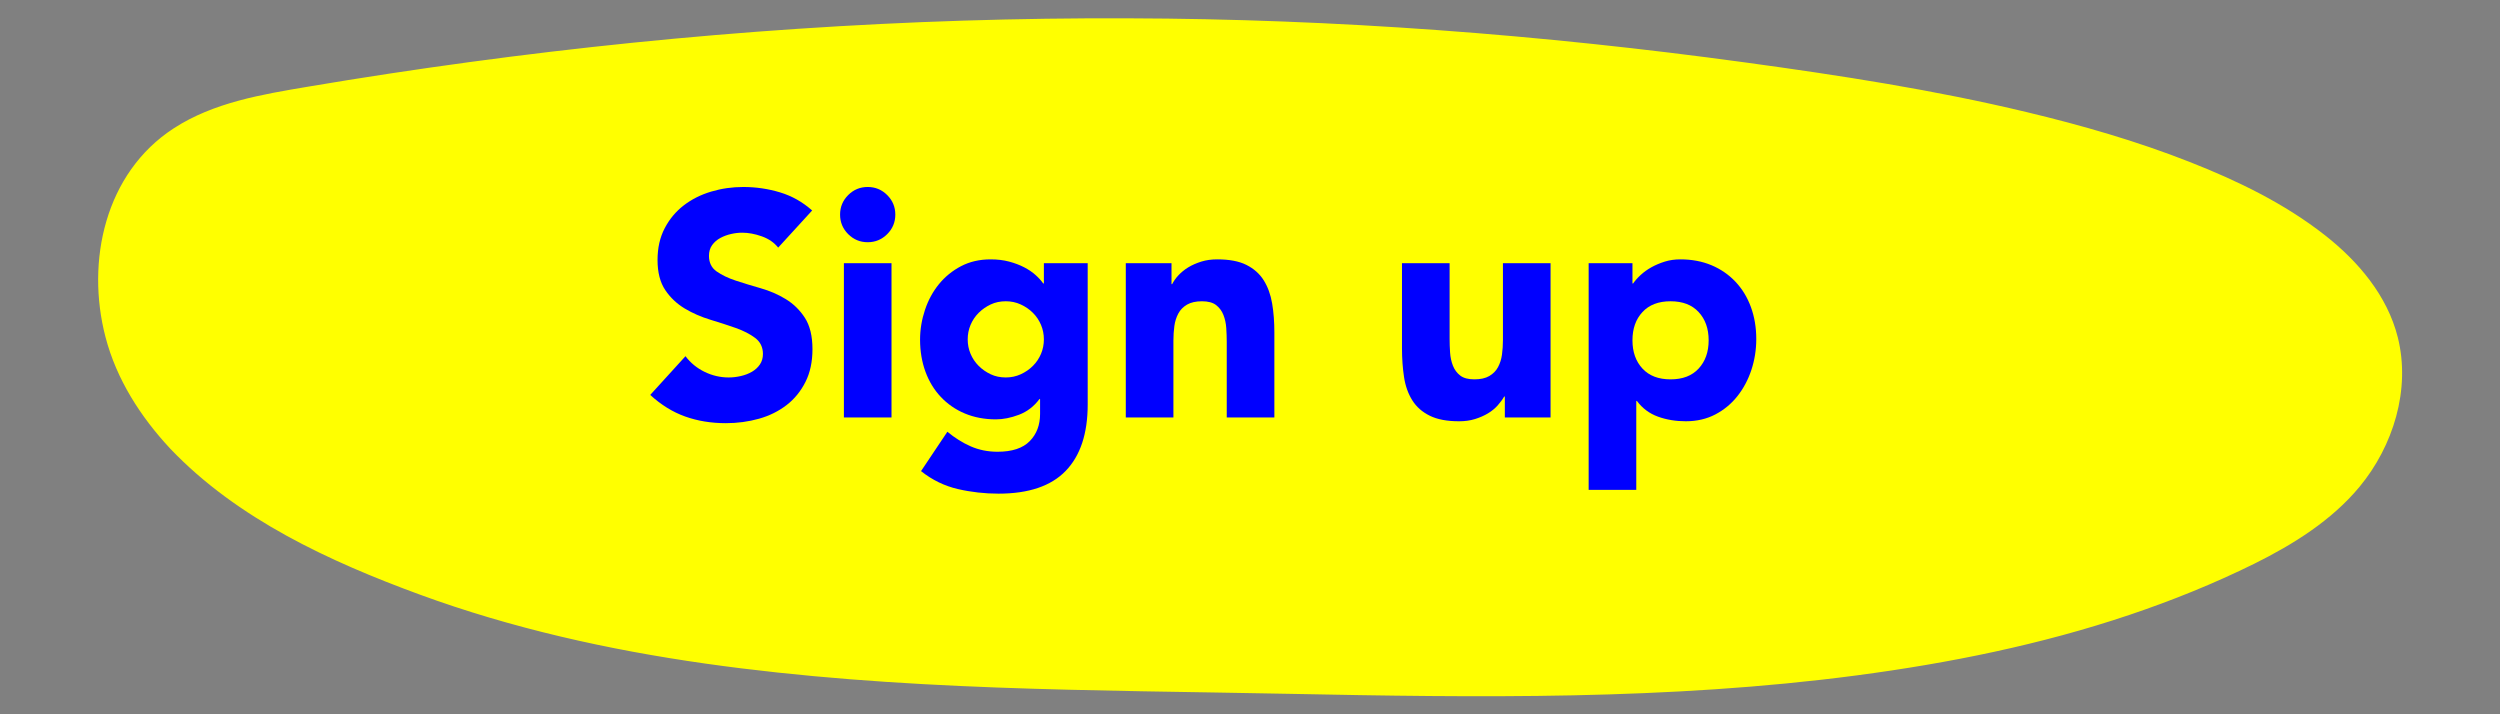 <?xml version="1.0" encoding="utf-8"?>
<!-- Generator: Adobe Illustrator 24.1.2, SVG Export Plug-In . SVG Version: 6.00 Build 0)  -->
<svg version="1.1" xmlns="http://www.w3.org/2000/svg" xmlns:xlink="http://www.w3.org/1999/xlink" x="0px" y="0px"
	 viewBox="0 0 315 90" style="enable-background:new 0 0 315 90;" xml:space="preserve">
<rect x="0" y="0" width="315" height="90" fill="#808080" stroke="none"/>
<style type="text/css">
	.st0{display:none;}
	.st1{display:inline;}
	.st2{fill:#FFFF00;}
	.st3{fill:#0000FF;}
</style>
<g id="Layer_4" class="st0">
	<rect class="st1" width="315" height="90"/>
</g>
<g id="Layer_1">
	<g>
		<path class="st2" d="M22.52,55.48c-2.24-2.38-4.17-5-5.69-7.93c-4.84-9.35-4.03-22.23,4.13-28.87c4.7-3.83,10.94-5.07,16.91-6.09
			C97.15,2.43,158.5,0.78,218.13,9.11c18.86,2.63,95.09,11.7,81.39,45.7c-2.86,7.11-9.74,11.74-16.62,15.1
			c-36.79,17.94-84.53,16.73-124.6,15.92c-39.26-0.79-82.03-0.12-118.03-17.94C33.78,64.69,27.43,60.7,22.52,55.48z"/>
		<g>
			<path class="st2" d="M23.58,54.42c-3.77-4.06-6.65-8.83-7.75-14.3c-0.93-4.64-0.61-9.74,1.37-14.08
				c5.01-10.97,18.77-11.69,29.17-13.33c26.6-4.2,53.48-6.64,80.4-7.26c26.88-0.62,53.8,0.58,80.5,3.76
				c12.53,1.49,25.1,3.21,37.49,5.66c13.22,2.62,26.85,5.92,38.82,12.3c8.83,4.7,18.18,12.52,15.63,23.66
				c-2.29,10-11.45,15.3-20.15,19.24c-10.33,4.67-21.34,7.8-32.45,9.97c-22.9,4.47-46.41,4.9-69.67,4.63
				c-11.38-0.13-22.75-0.39-34.13-0.6c-12.06-0.23-24.13-0.55-36.16-1.51C83,80.67,58.62,76.34,37.58,64.81
				C32.45,62.01,27.62,58.67,23.58,54.42c-1.33-1.4-3.45,0.72-2.12,2.12c8.43,8.85,20.1,14.22,31.41,18.37
				c11.62,4.26,23.76,6.96,36,8.7c24.31,3.45,48.95,3.32,73.45,3.81c23.88,0.48,47.89,0.81,71.62-2.32
				c11.65-1.54,23.23-3.87,34.39-7.63c5.37-1.81,10.65-3.94,15.73-6.45c4.88-2.42,9.72-5.44,13.23-9.67
				c4.25-5.13,6.48-12.27,4.83-18.85c-1.32-5.25-4.98-9.56-9.15-12.84c-5.12-4.02-11.03-6.88-17.06-9.25
				c-6.68-2.63-13.6-4.62-20.58-6.29c-11.63-2.79-23.44-4.61-35.27-6.23c-25.83-3.54-51.81-5.51-77.89-5.58
				C114.38,2.2,86.62,4.1,59.11,7.83c-6.78,0.92-13.55,1.95-20.29,3.09c-5.81,0.98-11.9,1.98-16.93,5.25
				c-8.65,5.61-11.09,16.74-8.6,26.29c1.39,5.35,4.43,10.07,8.17,14.08C22.77,57.96,24.89,55.83,23.58,54.42z"/>
		</g>
	</g>
</g>
<g id="Layer_2" class="st0">
	<g class="st1">
		<g>
			<path class="st2" d="M23.58,54.42c-3.77-4.06-6.65-8.83-7.75-14.3c-0.93-4.64-0.61-9.74,1.37-14.08
				c5.01-10.97,18.77-11.69,29.17-13.33c26.6-4.2,53.48-6.64,80.4-7.26c26.88-0.62,53.8,0.58,80.5,3.76
				c12.53,1.49,25.1,3.21,37.49,5.66c13.22,2.62,26.85,5.92,38.82,12.3c8.83,4.7,18.18,12.52,15.63,23.66
				c-2.29,10-11.45,15.3-20.15,19.24c-10.33,4.67-21.34,7.8-32.45,9.97c-22.9,4.47-46.41,4.9-69.67,4.63
				c-11.38-0.13-22.75-0.39-34.13-0.6c-12.06-0.23-24.13-0.55-36.16-1.51C83,80.67,58.62,76.34,37.58,64.81
				C32.45,62.01,27.62,58.67,23.58,54.42c-1.33-1.4-3.45,0.72-2.12,2.12c8.43,8.85,20.1,14.22,31.41,18.37
				c11.62,4.26,23.76,6.96,36,8.7c24.31,3.45,48.95,3.32,73.45,3.81c23.88,0.48,47.89,0.81,71.62-2.32
				c11.65-1.54,23.23-3.87,34.39-7.63c5.37-1.81,10.65-3.94,15.73-6.45c4.88-2.42,9.72-5.44,13.23-9.67
				c4.25-5.13,6.48-12.27,4.83-18.85c-1.32-5.25-4.98-9.56-9.15-12.84c-5.12-4.02-11.03-6.88-17.06-9.25
				c-6.68-2.63-13.6-4.62-20.58-6.29c-11.63-2.79-23.44-4.61-35.27-6.23c-25.83-3.54-51.81-5.51-77.89-5.58
				C114.38,2.2,86.62,4.1,59.11,7.83c-6.78,0.92-13.55,1.95-20.29,3.09c-5.81,0.98-11.9,1.98-16.93,5.25
				c-8.65,5.61-11.09,16.74-8.6,26.29c1.39,5.35,4.43,10.07,8.17,14.08C22.77,57.96,24.89,55.83,23.58,54.42z"/>
		</g>
	</g>
</g>
<g id="Layer_3_copy" class="st0">
	<g class="st1">
		<path class="st2" d="M98.05,31.2c-0.51-0.64-1.19-1.11-2.06-1.42c-0.87-0.31-1.69-0.46-2.46-0.46c-0.45,0-0.92,0.05-1.4,0.16
			c-0.48,0.11-0.93,0.27-1.36,0.5c-0.43,0.23-0.77,0.53-1.04,0.9c-0.27,0.37-0.4,0.83-0.4,1.36c0,0.85,0.32,1.51,0.96,1.96
			c0.64,0.45,1.45,0.84,2.42,1.16c0.97,0.32,2.02,0.64,3.14,0.96c1.12,0.32,2.17,0.77,3.14,1.36c0.97,0.59,1.78,1.37,2.42,2.36
			c0.64,0.99,0.96,2.31,0.96,3.96c0,1.57-0.29,2.95-0.88,4.12c-0.59,1.17-1.38,2.15-2.38,2.92c-1,0.77-2.16,1.35-3.48,1.72
			s-2.71,0.56-4.18,0.56c-1.84,0-3.55-0.28-5.12-0.84c-1.57-0.56-3.04-1.47-4.4-2.72l4.44-4.88c0.64,0.85,1.45,1.51,2.42,1.98
			c0.97,0.47,1.98,0.7,3.02,0.7c0.51,0,1.02-0.06,1.54-0.18c0.52-0.12,0.99-0.3,1.4-0.54c0.41-0.24,0.75-0.55,1-0.92
			c0.25-0.37,0.38-0.81,0.38-1.32c0-0.85-0.33-1.53-0.98-2.02c-0.65-0.49-1.47-0.91-2.46-1.26c-0.99-0.35-2.05-0.69-3.2-1.04
			c-1.15-0.35-2.21-0.81-3.2-1.4c-0.99-0.59-1.81-1.36-2.46-2.32c-0.65-0.96-0.98-2.23-0.98-3.8c0-1.52,0.3-2.85,0.9-4
			s1.4-2.11,2.4-2.88c1-0.77,2.15-1.35,3.46-1.74c1.31-0.39,2.65-0.58,4.04-0.58c1.6,0,3.15,0.23,4.64,0.68
			c1.49,0.45,2.84,1.21,4.04,2.28L98.05,31.2z"/>
		<path class="st2" d="M105.85,27.04c0-0.96,0.34-1.78,1.02-2.46c0.68-0.68,1.5-1.02,2.46-1.02s1.78,0.34,2.46,1.02
			c0.68,0.68,1.02,1.5,1.02,2.46s-0.34,1.78-1.02,2.46c-0.68,0.68-1.5,1.02-2.46,1.02s-1.78-0.34-2.46-1.02
			C106.19,28.82,105.85,28,105.85,27.04z M106.33,33.16h6V52.6h-6V33.16z"/>
		<path class="st2" d="M137.05,50.96c0,3.68-0.93,6.47-2.78,8.38c-1.85,1.91-4.67,2.86-8.46,2.86c-1.73,0-3.44-0.19-5.12-0.58
			c-1.68-0.39-3.23-1.14-4.64-2.26l3.32-4.96c0.93,0.77,1.91,1.39,2.94,1.84c1.03,0.45,2.15,0.68,3.38,0.68
			c1.84,0,3.19-0.45,4.06-1.34c0.87-0.89,1.3-2.03,1.3-3.42v-1.88h-0.08c-0.69,0.93-1.55,1.59-2.58,1.98
			c-1.03,0.39-1.99,0.58-2.9,0.58c-1.44,0-2.75-0.25-3.92-0.74c-1.17-0.49-2.18-1.19-3.02-2.08s-1.49-1.95-1.94-3.18
			c-0.45-1.23-0.68-2.57-0.68-4.04c0-1.28,0.21-2.53,0.62-3.76c0.41-1.23,1-2.31,1.76-3.24c0.76-0.93,1.69-1.69,2.78-2.26
			c1.09-0.57,2.33-0.86,3.72-0.86c0.85,0,1.63,0.09,2.34,0.28c0.71,0.19,1.34,0.43,1.9,0.72c0.56,0.29,1.04,0.62,1.44,0.98
			s0.72,0.71,0.96,1.06h0.08v-2.56h5.52V50.96z M121.93,42.76c0,0.64,0.12,1.25,0.36,1.82c0.24,0.57,0.58,1.08,1.02,1.52
			c0.44,0.44,0.95,0.79,1.52,1.06c0.57,0.27,1.21,0.4,1.9,0.4c0.67,0,1.29-0.13,1.88-0.4c0.59-0.27,1.1-0.62,1.54-1.06
			c0.44-0.44,0.78-0.95,1.02-1.52c0.24-0.57,0.36-1.18,0.36-1.82c0-0.64-0.12-1.25-0.36-1.82c-0.24-0.57-0.58-1.08-1.02-1.52
			s-0.95-0.79-1.54-1.06c-0.59-0.27-1.21-0.4-1.88-0.4c-0.69,0-1.33,0.13-1.9,0.4c-0.57,0.27-1.08,0.62-1.52,1.06
			c-0.44,0.44-0.78,0.95-1.02,1.52C122.05,41.51,121.93,42.12,121.93,42.76z"/>
		<path class="st2" d="M141.85,33.16h5.76v2.64h0.08c0.19-0.37,0.45-0.75,0.8-1.12c0.35-0.37,0.76-0.71,1.24-1
			c0.48-0.29,1.03-0.53,1.64-0.72c0.61-0.19,1.28-0.28,2-0.28c1.52,0,2.75,0.23,3.68,0.7c0.93,0.47,1.66,1.11,2.18,1.94
			c0.52,0.83,0.87,1.8,1.06,2.92c0.19,1.12,0.28,2.33,0.28,3.64V52.6h-6v-9.52c0-0.56-0.02-1.14-0.06-1.74
			c-0.04-0.6-0.16-1.15-0.36-1.66c-0.2-0.51-0.51-0.92-0.92-1.24c-0.41-0.32-1.01-0.48-1.78-0.48c-0.77,0-1.4,0.14-1.88,0.42
			c-0.48,0.28-0.85,0.65-1.1,1.12c-0.25,0.47-0.42,0.99-0.5,1.58c-0.08,0.59-0.12,1.2-0.12,1.84v9.68h-6V33.16z"/>
		<path class="st2" d="M195.37,52.6h-5.76v-2.64h-0.08c-0.21,0.37-0.49,0.75-0.82,1.12c-0.33,0.37-0.74,0.71-1.22,1
			c-0.48,0.29-1.03,0.53-1.64,0.72c-0.61,0.19-1.28,0.28-2,0.28c-1.52,0-2.75-0.23-3.7-0.7c-0.95-0.47-1.68-1.11-2.2-1.94
			c-0.52-0.83-0.87-1.8-1.04-2.92c-0.17-1.12-0.26-2.33-0.26-3.64V33.16h6v9.52c0,0.56,0.02,1.14,0.06,1.74
			c0.04,0.6,0.16,1.15,0.36,1.66c0.2,0.51,0.51,0.92,0.92,1.24c0.41,0.32,1.01,0.48,1.78,0.48c0.77,0,1.4-0.14,1.88-0.42
			c0.48-0.28,0.85-0.65,1.1-1.12c0.25-0.47,0.42-0.99,0.5-1.58c0.08-0.59,0.12-1.2,0.12-1.84v-9.68h6V52.6z"/>
		<path class="st2" d="M200.17,33.16h5.52v2.56h0.08c0.24-0.35,0.55-0.7,0.94-1.06s0.84-0.69,1.36-0.98
			c0.52-0.29,1.09-0.53,1.7-0.72c0.61-0.19,1.27-0.28,1.96-0.28c1.44,0,2.75,0.25,3.92,0.74c1.17,0.49,2.18,1.19,3.02,2.08
			c0.84,0.89,1.49,1.95,1.94,3.18c0.45,1.23,0.68,2.57,0.68,4.04c0,1.36-0.21,2.66-0.62,3.9c-0.41,1.24-1,2.34-1.76,3.3
			s-1.69,1.73-2.78,2.3s-2.33,0.86-3.72,0.86c-1.25,0-2.42-0.19-3.5-0.58c-1.08-0.39-1.97-1.05-2.66-1.98h-0.08v11.2h-6V33.16z
			 M205.69,42.88c0,1.47,0.42,2.65,1.26,3.56c0.84,0.91,2.02,1.36,3.54,1.36s2.7-0.45,3.54-1.36c0.84-0.91,1.26-2.09,1.26-3.56
			c0-1.47-0.42-2.65-1.26-3.56c-0.84-0.91-2.02-1.36-3.54-1.36s-2.7,0.45-3.54,1.36C206.11,40.22,205.69,41.41,205.69,42.88z"/>
	</g>
	<g class="st1">
		<path class="st2" d="M98.05,31.2c-0.51-0.64-1.19-1.11-2.06-1.42c-0.87-0.31-1.69-0.46-2.46-0.46c-0.45,0-0.92,0.05-1.4,0.16
			c-0.48,0.11-0.93,0.27-1.36,0.5c-0.43,0.23-0.77,0.53-1.04,0.9c-0.27,0.37-0.4,0.83-0.4,1.36c0,0.85,0.32,1.51,0.96,1.96
			c0.64,0.45,1.45,0.84,2.42,1.16c0.97,0.32,2.02,0.64,3.14,0.96c1.12,0.32,2.17,0.77,3.14,1.36c0.97,0.59,1.78,1.37,2.42,2.36
			c0.64,0.99,0.96,2.31,0.96,3.96c0,1.57-0.29,2.95-0.88,4.12c-0.59,1.17-1.38,2.15-2.38,2.92c-1,0.77-2.16,1.35-3.48,1.72
			s-2.71,0.56-4.18,0.56c-1.84,0-3.55-0.28-5.12-0.84c-1.57-0.56-3.04-1.47-4.4-2.72l4.44-4.88c0.64,0.85,1.45,1.51,2.42,1.98
			c0.97,0.47,1.98,0.7,3.02,0.7c0.51,0,1.02-0.06,1.54-0.18c0.52-0.12,0.99-0.3,1.4-0.54c0.41-0.24,0.75-0.55,1-0.92
			c0.25-0.37,0.38-0.81,0.38-1.32c0-0.85-0.33-1.53-0.98-2.02c-0.65-0.49-1.47-0.91-2.46-1.26c-0.99-0.35-2.05-0.69-3.2-1.04
			c-1.15-0.35-2.21-0.81-3.2-1.4c-0.99-0.59-1.81-1.36-2.46-2.32c-0.65-0.96-0.98-2.23-0.98-3.8c0-1.52,0.3-2.85,0.9-4
			s1.4-2.11,2.4-2.88c1-0.77,2.15-1.35,3.46-1.74c1.31-0.39,2.65-0.58,4.04-0.58c1.6,0,3.15,0.23,4.64,0.68
			c1.49,0.45,2.84,1.21,4.04,2.28L98.05,31.2z"/>
		<path class="st2" d="M105.85,27.04c0-0.96,0.34-1.78,1.02-2.46c0.68-0.68,1.5-1.02,2.46-1.02s1.78,0.34,2.46,1.02
			c0.68,0.68,1.02,1.5,1.02,2.46s-0.34,1.78-1.02,2.46c-0.68,0.68-1.5,1.02-2.46,1.02s-1.78-0.34-2.46-1.02
			C106.19,28.82,105.85,28,105.85,27.04z M106.33,33.16h6V52.6h-6V33.16z"/>
		<path class="st2" d="M137.05,50.96c0,3.68-0.93,6.47-2.78,8.38c-1.85,1.91-4.67,2.86-8.46,2.86c-1.73,0-3.44-0.19-5.12-0.58
			c-1.68-0.39-3.23-1.14-4.64-2.26l3.32-4.96c0.93,0.77,1.91,1.39,2.94,1.84c1.03,0.45,2.15,0.68,3.38,0.68
			c1.84,0,3.19-0.45,4.06-1.34c0.87-0.89,1.3-2.03,1.3-3.42v-1.88h-0.08c-0.69,0.93-1.55,1.59-2.58,1.98
			c-1.03,0.39-1.99,0.58-2.9,0.58c-1.44,0-2.75-0.25-3.92-0.74c-1.17-0.49-2.18-1.19-3.02-2.08s-1.49-1.95-1.94-3.18
			c-0.45-1.23-0.68-2.57-0.68-4.04c0-1.28,0.21-2.53,0.62-3.76c0.41-1.23,1-2.31,1.76-3.24c0.76-0.93,1.69-1.69,2.78-2.26
			c1.09-0.57,2.33-0.86,3.72-0.86c0.85,0,1.63,0.09,2.34,0.28c0.71,0.19,1.34,0.43,1.9,0.72c0.56,0.29,1.04,0.62,1.44,0.98
			s0.72,0.71,0.96,1.06h0.08v-2.56h5.52V50.96z M121.93,42.76c0,0.64,0.12,1.25,0.36,1.82c0.24,0.57,0.58,1.08,1.02,1.52
			c0.44,0.44,0.95,0.79,1.52,1.06c0.57,0.27,1.21,0.4,1.9,0.4c0.67,0,1.29-0.13,1.88-0.4c0.59-0.27,1.1-0.62,1.54-1.06
			c0.44-0.44,0.78-0.95,1.02-1.52c0.24-0.57,0.36-1.18,0.36-1.82c0-0.64-0.12-1.25-0.36-1.82c-0.24-0.57-0.58-1.08-1.02-1.52
			s-0.95-0.79-1.54-1.06c-0.59-0.27-1.21-0.4-1.88-0.4c-0.69,0-1.33,0.13-1.9,0.4c-0.57,0.27-1.08,0.62-1.52,1.06
			c-0.44,0.44-0.78,0.95-1.02,1.52C122.05,41.51,121.93,42.12,121.93,42.76z"/>
		<path class="st2" d="M141.85,33.16h5.76v2.64h0.08c0.19-0.37,0.45-0.75,0.8-1.12c0.35-0.37,0.76-0.71,1.24-1
			c0.48-0.29,1.03-0.53,1.64-0.72c0.61-0.19,1.28-0.28,2-0.28c1.52,0,2.75,0.23,3.68,0.7c0.93,0.47,1.66,1.11,2.18,1.94
			c0.52,0.83,0.87,1.8,1.06,2.92c0.19,1.12,0.28,2.33,0.28,3.64V52.6h-6v-9.52c0-0.56-0.02-1.14-0.06-1.74
			c-0.04-0.6-0.16-1.15-0.36-1.66c-0.2-0.51-0.51-0.92-0.92-1.24c-0.41-0.32-1.01-0.48-1.78-0.48c-0.77,0-1.4,0.14-1.88,0.42
			c-0.48,0.28-0.85,0.65-1.1,1.12c-0.25,0.47-0.42,0.99-0.5,1.58c-0.08,0.59-0.12,1.2-0.12,1.84v9.68h-6V33.16z"/>
		<path class="st2" d="M195.37,52.6h-5.76v-2.64h-0.08c-0.21,0.37-0.49,0.75-0.82,1.12c-0.33,0.37-0.74,0.71-1.22,1
			c-0.48,0.29-1.03,0.53-1.64,0.72c-0.61,0.19-1.28,0.28-2,0.28c-1.52,0-2.75-0.23-3.7-0.7c-0.95-0.47-1.68-1.11-2.2-1.94
			c-0.52-0.83-0.87-1.8-1.04-2.92c-0.17-1.12-0.26-2.33-0.26-3.64V33.16h6v9.52c0,0.56,0.02,1.14,0.06,1.74
			c0.04,0.6,0.16,1.15,0.36,1.66c0.2,0.51,0.51,0.92,0.92,1.24c0.41,0.32,1.01,0.48,1.78,0.48c0.77,0,1.4-0.14,1.88-0.42
			c0.48-0.28,0.85-0.65,1.1-1.12c0.25-0.47,0.42-0.99,0.5-1.58c0.08-0.59,0.12-1.2,0.12-1.84v-9.68h6V52.6z"/>
		<path class="st2" d="M200.17,33.16h5.52v2.56h0.08c0.24-0.35,0.55-0.7,0.94-1.06s0.84-0.69,1.36-0.98
			c0.52-0.29,1.09-0.53,1.7-0.72c0.61-0.19,1.27-0.28,1.96-0.28c1.44,0,2.75,0.25,3.92,0.74c1.17,0.49,2.18,1.19,3.02,2.08
			c0.84,0.89,1.49,1.95,1.94,3.18c0.45,1.23,0.68,2.57,0.68,4.04c0,1.36-0.21,2.66-0.62,3.9c-0.41,1.24-1,2.34-1.76,3.3
			s-1.69,1.73-2.78,2.3s-2.33,0.86-3.72,0.86c-1.25,0-2.42-0.19-3.5-0.58c-1.08-0.39-1.97-1.05-2.66-1.98h-0.08v11.2h-6V33.16z
			 M205.69,42.88c0,1.47,0.42,2.65,1.26,3.56c0.84,0.91,2.02,1.36,3.54,1.36s2.7-0.45,3.54-1.36c0.84-0.91,1.26-2.09,1.26-3.56
			c0-1.47-0.42-2.65-1.26-3.56c-0.84-0.91-2.02-1.36-3.54-1.36s-2.7,0.45-3.54,1.36C206.11,40.22,205.69,41.41,205.69,42.88z"/>
	</g>
	<g class="st1">
		<path class="st2" d="M98.05,31.2c-0.51-0.64-1.19-1.11-2.06-1.42c-0.87-0.31-1.69-0.46-2.46-0.46c-0.45,0-0.92,0.05-1.4,0.16
			c-0.48,0.11-0.93,0.27-1.36,0.5c-0.43,0.23-0.77,0.53-1.04,0.9c-0.27,0.37-0.4,0.83-0.4,1.36c0,0.85,0.32,1.51,0.96,1.96
			c0.64,0.45,1.45,0.84,2.42,1.16c0.97,0.32,2.02,0.64,3.14,0.96c1.12,0.32,2.17,0.77,3.14,1.36c0.97,0.59,1.78,1.37,2.42,2.36
			c0.64,0.99,0.96,2.31,0.96,3.96c0,1.57-0.29,2.95-0.88,4.12c-0.59,1.17-1.38,2.15-2.38,2.92c-1,0.77-2.16,1.35-3.48,1.72
			s-2.71,0.56-4.18,0.56c-1.84,0-3.55-0.28-5.12-0.84c-1.57-0.56-3.04-1.47-4.4-2.72l4.44-4.88c0.64,0.85,1.45,1.51,2.42,1.98
			c0.97,0.47,1.98,0.7,3.02,0.7c0.51,0,1.02-0.06,1.54-0.18c0.52-0.12,0.99-0.3,1.4-0.54c0.41-0.24,0.75-0.55,1-0.92
			c0.25-0.37,0.38-0.81,0.38-1.32c0-0.85-0.33-1.53-0.98-2.02c-0.65-0.49-1.47-0.91-2.46-1.26c-0.99-0.35-2.05-0.69-3.2-1.04
			c-1.15-0.35-2.21-0.81-3.2-1.4c-0.99-0.59-1.81-1.36-2.46-2.32c-0.65-0.96-0.98-2.23-0.98-3.8c0-1.52,0.3-2.85,0.9-4
			s1.4-2.11,2.4-2.88c1-0.77,2.15-1.35,3.46-1.74c1.31-0.39,2.65-0.58,4.04-0.58c1.6,0,3.15,0.23,4.64,0.68
			c1.49,0.45,2.84,1.21,4.04,2.28L98.05,31.2z"/>
		<path class="st2" d="M105.85,27.04c0-0.96,0.34-1.78,1.02-2.46c0.68-0.68,1.5-1.02,2.46-1.02s1.78,0.34,2.46,1.02
			c0.68,0.68,1.02,1.5,1.02,2.46s-0.34,1.78-1.02,2.46c-0.68,0.68-1.5,1.02-2.46,1.02s-1.78-0.34-2.46-1.02
			C106.19,28.82,105.85,28,105.85,27.04z M106.33,33.16h6V52.6h-6V33.16z"/>
		<path class="st2" d="M137.05,50.96c0,3.68-0.93,6.47-2.78,8.38c-1.85,1.91-4.67,2.86-8.46,2.86c-1.73,0-3.44-0.19-5.12-0.58
			c-1.68-0.39-3.23-1.14-4.64-2.26l3.32-4.96c0.93,0.77,1.91,1.39,2.94,1.84c1.03,0.45,2.15,0.68,3.38,0.68
			c1.84,0,3.19-0.45,4.06-1.34c0.87-0.89,1.3-2.03,1.3-3.42v-1.88h-0.08c-0.69,0.93-1.55,1.59-2.58,1.98
			c-1.03,0.39-1.99,0.58-2.9,0.58c-1.44,0-2.75-0.25-3.92-0.74c-1.17-0.49-2.18-1.19-3.02-2.08s-1.49-1.95-1.94-3.18
			c-0.45-1.23-0.68-2.57-0.68-4.04c0-1.28,0.21-2.53,0.62-3.76c0.41-1.23,1-2.31,1.76-3.24c0.76-0.93,1.69-1.69,2.78-2.26
			c1.09-0.57,2.33-0.86,3.72-0.86c0.85,0,1.63,0.09,2.34,0.28c0.71,0.19,1.34,0.43,1.9,0.72c0.56,0.29,1.04,0.62,1.44,0.98
			s0.72,0.71,0.96,1.06h0.08v-2.56h5.52V50.96z M121.93,42.76c0,0.64,0.12,1.25,0.36,1.82c0.24,0.57,0.58,1.08,1.02,1.52
			c0.44,0.44,0.95,0.79,1.52,1.06c0.57,0.27,1.21,0.4,1.9,0.4c0.67,0,1.29-0.13,1.88-0.4c0.59-0.27,1.1-0.62,1.54-1.06
			c0.44-0.44,0.78-0.95,1.02-1.52c0.24-0.57,0.36-1.18,0.36-1.82c0-0.64-0.12-1.25-0.36-1.82c-0.24-0.57-0.58-1.08-1.02-1.52
			s-0.95-0.79-1.54-1.06c-0.59-0.27-1.21-0.4-1.88-0.4c-0.69,0-1.33,0.13-1.9,0.4c-0.57,0.27-1.08,0.62-1.52,1.06
			c-0.44,0.44-0.78,0.95-1.02,1.52C122.05,41.51,121.93,42.12,121.93,42.76z"/>
		<path class="st2" d="M141.85,33.16h5.76v2.64h0.08c0.19-0.37,0.45-0.75,0.8-1.12c0.35-0.37,0.76-0.71,1.24-1
			c0.48-0.29,1.03-0.53,1.64-0.72c0.61-0.19,1.28-0.28,2-0.28c1.52,0,2.75,0.23,3.68,0.7c0.93,0.47,1.66,1.11,2.18,1.94
			c0.52,0.83,0.87,1.8,1.06,2.92c0.19,1.12,0.28,2.33,0.28,3.64V52.6h-6v-9.52c0-0.56-0.02-1.14-0.06-1.74
			c-0.04-0.6-0.16-1.15-0.36-1.66c-0.2-0.51-0.51-0.92-0.92-1.24c-0.41-0.32-1.01-0.48-1.78-0.48c-0.77,0-1.4,0.14-1.88,0.42
			c-0.48,0.28-0.85,0.65-1.1,1.12c-0.25,0.47-0.42,0.99-0.5,1.58c-0.08,0.59-0.12,1.2-0.12,1.84v9.68h-6V33.16z"/>
		<path class="st2" d="M195.37,52.6h-5.76v-2.64h-0.08c-0.21,0.37-0.49,0.75-0.82,1.12c-0.33,0.37-0.74,0.71-1.22,1
			c-0.48,0.29-1.03,0.53-1.64,0.72c-0.61,0.19-1.28,0.28-2,0.28c-1.52,0-2.75-0.23-3.7-0.7c-0.95-0.47-1.68-1.11-2.2-1.94
			c-0.52-0.83-0.87-1.8-1.04-2.92c-0.17-1.12-0.26-2.33-0.26-3.64V33.16h6v9.52c0,0.56,0.02,1.14,0.06,1.74
			c0.04,0.6,0.16,1.15,0.36,1.66c0.2,0.51,0.51,0.92,0.92,1.24c0.41,0.32,1.01,0.48,1.78,0.48c0.77,0,1.4-0.14,1.88-0.42
			c0.48-0.28,0.85-0.65,1.1-1.12c0.25-0.47,0.42-0.99,0.5-1.58c0.08-0.59,0.12-1.2,0.12-1.84v-9.68h6V52.6z"/>
		<path class="st2" d="M200.17,33.16h5.52v2.56h0.08c0.24-0.35,0.55-0.7,0.94-1.06s0.84-0.69,1.36-0.98
			c0.52-0.29,1.09-0.53,1.7-0.72c0.61-0.19,1.27-0.28,1.96-0.28c1.44,0,2.75,0.25,3.92,0.74c1.17,0.49,2.18,1.19,3.02,2.08
			c0.84,0.89,1.49,1.95,1.94,3.18c0.45,1.23,0.68,2.57,0.68,4.04c0,1.36-0.21,2.66-0.62,3.9c-0.41,1.24-1,2.34-1.76,3.3
			s-1.69,1.73-2.78,2.3s-2.33,0.86-3.72,0.86c-1.25,0-2.42-0.19-3.5-0.58c-1.08-0.39-1.97-1.05-2.66-1.98h-0.08v11.2h-6V33.16z
			 M205.69,42.88c0,1.47,0.42,2.65,1.26,3.56c0.84,0.91,2.02,1.36,3.54,1.36s2.7-0.45,3.54-1.36c0.84-0.91,1.26-2.09,1.26-3.56
			c0-1.47-0.42-2.65-1.26-3.56c-0.84-0.91-2.02-1.36-3.54-1.36s-2.7,0.45-3.54,1.36C206.11,40.22,205.69,41.41,205.69,42.88z"/>
	</g>
</g>
<g id="Layer_3">
	<g>
		<path class="st3" d="M98.05,31.2c-0.51-0.64-1.19-1.11-2.06-1.42c-0.87-0.31-1.69-0.46-2.46-0.46c-0.45,0-0.92,0.05-1.4,0.16
			c-0.48,0.11-0.93,0.27-1.36,0.5c-0.43,0.23-0.77,0.53-1.04,0.9c-0.27,0.37-0.4,0.83-0.4,1.36c0,0.85,0.32,1.51,0.96,1.96
			c0.64,0.45,1.45,0.84,2.42,1.16c0.97,0.32,2.02,0.64,3.14,0.96c1.12,0.32,2.17,0.77,3.14,1.36c0.97,0.59,1.78,1.37,2.42,2.36
			c0.64,0.99,0.96,2.31,0.96,3.96c0,1.57-0.29,2.95-0.88,4.12c-0.59,1.17-1.38,2.15-2.38,2.92c-1,0.77-2.16,1.35-3.48,1.72
			s-2.71,0.56-4.18,0.56c-1.84,0-3.55-0.28-5.12-0.84c-1.57-0.56-3.04-1.47-4.4-2.72l4.44-4.88c0.64,0.85,1.45,1.51,2.42,1.98
			c0.97,0.47,1.98,0.7,3.02,0.7c0.51,0,1.02-0.06,1.54-0.18c0.52-0.12,0.99-0.3,1.4-0.54c0.41-0.24,0.75-0.55,1-0.92
			c0.25-0.37,0.38-0.81,0.38-1.32c0-0.85-0.33-1.53-0.98-2.02c-0.65-0.49-1.47-0.91-2.46-1.26c-0.99-0.35-2.05-0.69-3.2-1.04
			c-1.15-0.35-2.21-0.81-3.2-1.4c-0.99-0.59-1.81-1.36-2.46-2.32c-0.65-0.96-0.98-2.23-0.98-3.8c0-1.52,0.3-2.85,0.9-4
			s1.4-2.11,2.4-2.88c1-0.77,2.15-1.35,3.46-1.74c1.31-0.39,2.65-0.58,4.04-0.58c1.6,0,3.15,0.23,4.64,0.68
			c1.49,0.45,2.84,1.21,4.04,2.28L98.05,31.2z"/>
		<path class="st3" d="M105.85,27.04c0-0.96,0.34-1.78,1.02-2.46c0.68-0.68,1.5-1.02,2.46-1.02s1.78,0.34,2.46,1.02
			c0.68,0.68,1.02,1.5,1.02,2.46s-0.34,1.78-1.02,2.46c-0.68,0.68-1.5,1.02-2.46,1.02s-1.78-0.34-2.46-1.02
			C106.19,28.82,105.85,28,105.85,27.04z M106.33,33.16h6V52.6h-6V33.16z"/>
		<path class="st3" d="M137.05,50.96c0,3.68-0.93,6.47-2.78,8.38c-1.85,1.91-4.67,2.86-8.46,2.86c-1.73,0-3.44-0.19-5.12-0.58
			c-1.68-0.39-3.23-1.14-4.64-2.26l3.32-4.96c0.93,0.77,1.91,1.39,2.94,1.84c1.03,0.45,2.15,0.68,3.38,0.68
			c1.84,0,3.19-0.45,4.06-1.34c0.87-0.89,1.3-2.03,1.3-3.42v-1.88h-0.08c-0.69,0.93-1.55,1.59-2.58,1.98
			c-1.03,0.39-1.99,0.58-2.9,0.58c-1.44,0-2.75-0.25-3.92-0.74c-1.17-0.49-2.18-1.19-3.02-2.08s-1.49-1.95-1.94-3.18
			c-0.45-1.23-0.68-2.57-0.68-4.04c0-1.28,0.21-2.53,0.62-3.76c0.41-1.23,1-2.31,1.76-3.24c0.76-0.93,1.69-1.69,2.78-2.26
			c1.09-0.57,2.33-0.86,3.72-0.86c0.85,0,1.63,0.09,2.34,0.28c0.71,0.19,1.34,0.43,1.9,0.72c0.56,0.29,1.04,0.62,1.44,0.98
			s0.72,0.71,0.96,1.06h0.08v-2.56h5.52V50.96z M121.93,42.76c0,0.64,0.12,1.25,0.36,1.82c0.24,0.57,0.58,1.08,1.02,1.52
			c0.44,0.44,0.95,0.79,1.52,1.06c0.57,0.27,1.21,0.4,1.9,0.4c0.67,0,1.29-0.13,1.88-0.4c0.59-0.27,1.1-0.62,1.54-1.06
			c0.44-0.44,0.78-0.95,1.02-1.52c0.24-0.57,0.36-1.18,0.36-1.82c0-0.64-0.12-1.25-0.36-1.82c-0.24-0.57-0.58-1.08-1.02-1.52
			s-0.95-0.79-1.54-1.06c-0.59-0.27-1.21-0.4-1.88-0.4c-0.69,0-1.33,0.13-1.9,0.4c-0.57,0.27-1.08,0.62-1.52,1.06
			c-0.44,0.44-0.78,0.95-1.02,1.52C122.05,41.51,121.93,42.12,121.93,42.76z"/>
		<path class="st3" d="M141.85,33.16h5.76v2.64h0.08c0.19-0.37,0.45-0.75,0.8-1.12c0.35-0.37,0.76-0.71,1.24-1
			c0.48-0.29,1.03-0.53,1.64-0.72c0.61-0.19,1.28-0.28,2-0.28c1.52,0,2.75,0.23,3.68,0.7c0.93,0.47,1.66,1.11,2.18,1.94
			c0.52,0.83,0.87,1.8,1.06,2.92c0.19,1.12,0.28,2.33,0.28,3.64V52.6h-6v-9.52c0-0.56-0.02-1.14-0.06-1.74
			c-0.04-0.6-0.16-1.15-0.36-1.66c-0.2-0.51-0.51-0.92-0.92-1.24c-0.41-0.32-1.01-0.48-1.78-0.48c-0.77,0-1.4,0.14-1.88,0.42
			c-0.48,0.28-0.85,0.65-1.1,1.12c-0.25,0.47-0.42,0.99-0.5,1.58c-0.08,0.59-0.12,1.2-0.12,1.84v9.68h-6V33.16z"/>
		<path class="st3" d="M195.37,52.6h-5.76v-2.64h-0.08c-0.21,0.37-0.49,0.75-0.82,1.12c-0.33,0.37-0.74,0.71-1.22,1
			c-0.48,0.29-1.03,0.53-1.64,0.72c-0.61,0.19-1.28,0.28-2,0.28c-1.52,0-2.75-0.23-3.7-0.7c-0.95-0.47-1.68-1.11-2.2-1.94
			c-0.52-0.83-0.87-1.8-1.04-2.92c-0.17-1.12-0.26-2.33-0.26-3.64V33.16h6v9.52c0,0.56,0.02,1.14,0.06,1.74
			c0.04,0.6,0.16,1.15,0.36,1.66c0.2,0.51,0.51,0.92,0.92,1.24c0.41,0.32,1.01,0.48,1.78,0.48c0.77,0,1.4-0.14,1.88-0.42
			c0.48-0.28,0.85-0.65,1.1-1.12c0.25-0.47,0.42-0.99,0.5-1.58c0.08-0.59,0.12-1.2,0.12-1.84v-9.68h6V52.6z"/>
		<path class="st3" d="M200.17,33.16h5.52v2.56h0.08c0.24-0.35,0.55-0.7,0.94-1.06s0.84-0.69,1.36-0.98
			c0.52-0.29,1.09-0.53,1.7-0.72c0.61-0.19,1.27-0.28,1.96-0.28c1.44,0,2.75,0.25,3.92,0.74c1.17,0.49,2.18,1.19,3.02,2.08
			c0.84,0.89,1.49,1.95,1.94,3.18c0.45,1.23,0.68,2.57,0.68,4.04c0,1.36-0.21,2.66-0.62,3.9c-0.41,1.24-1,2.34-1.76,3.3
			s-1.69,1.73-2.78,2.3s-2.33,0.86-3.72,0.86c-1.25,0-2.42-0.19-3.5-0.58c-1.08-0.39-1.97-1.05-2.66-1.98h-0.08v11.2h-6V33.16z
			 M205.69,42.88c0,1.47,0.42,2.65,1.26,3.56c0.84,0.91,2.02,1.36,3.54,1.36s2.7-0.45,3.54-1.36c0.84-0.91,1.26-2.09,1.26-3.56
			c0-1.47-0.42-2.65-1.26-3.56c-0.84-0.91-2.02-1.36-3.54-1.36s-2.7,0.45-3.54,1.36C206.11,40.22,205.69,41.41,205.69,42.88z"/>
	</g>
</g>
</svg>
